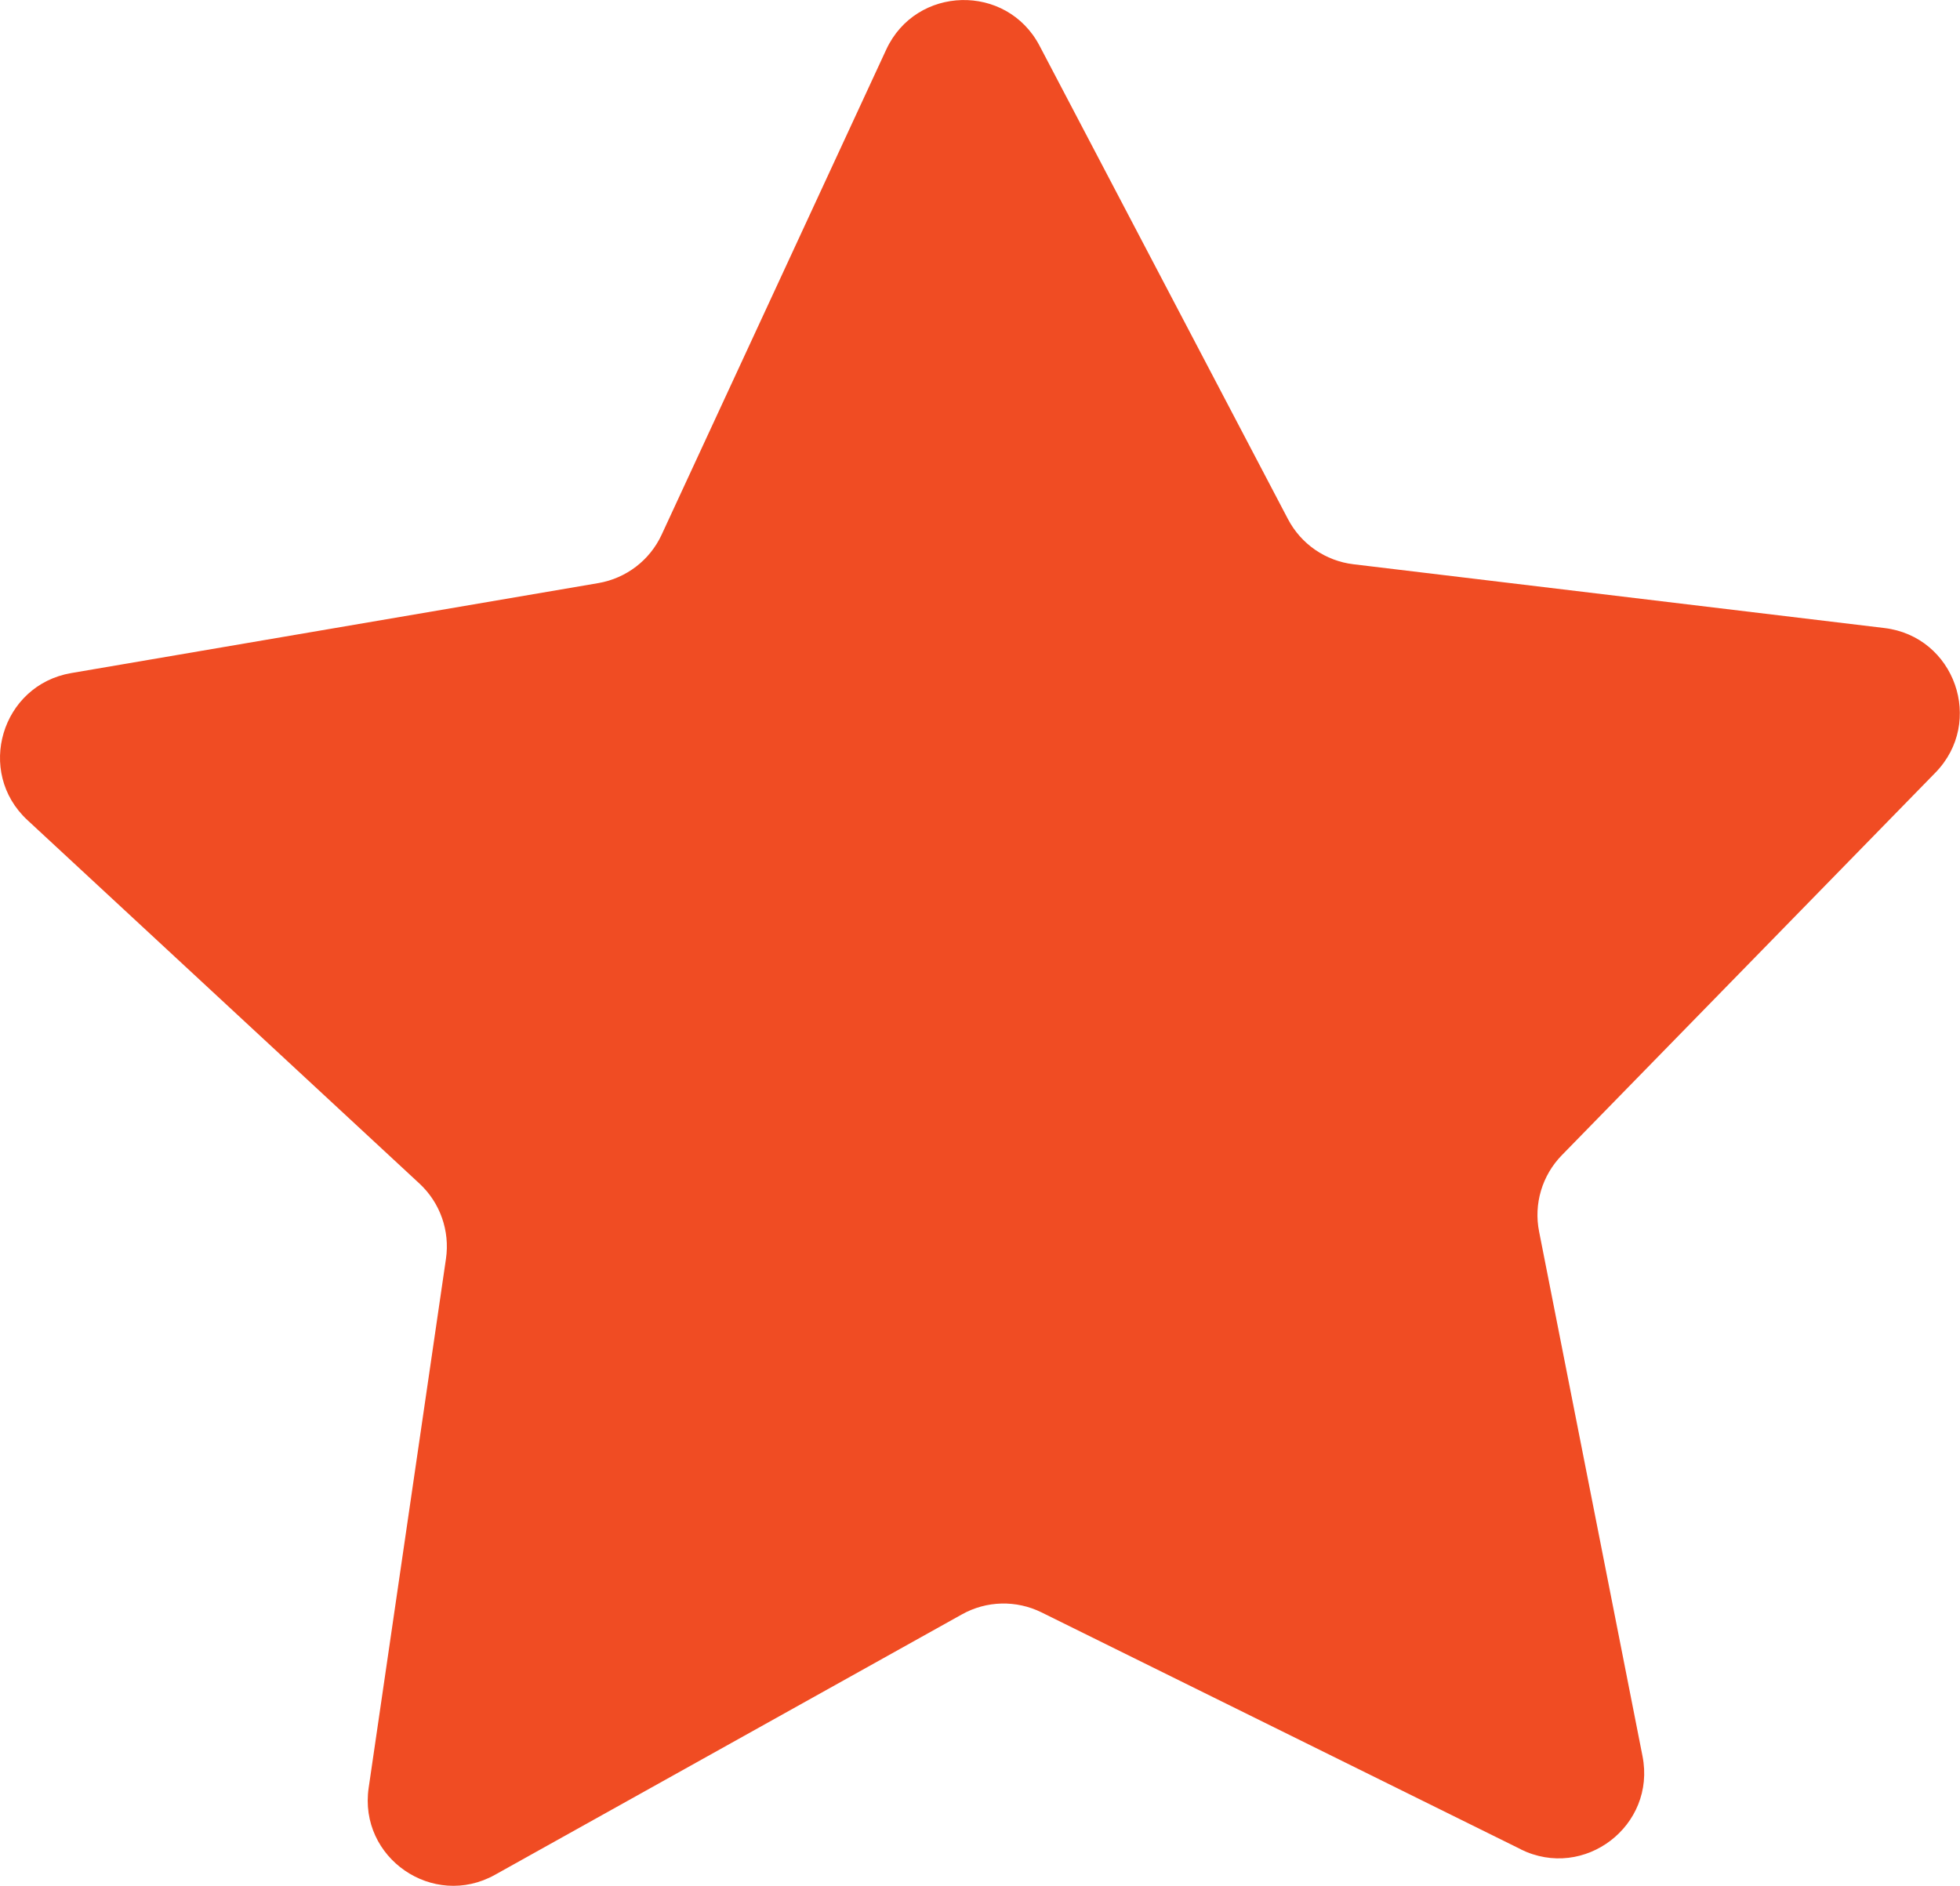 <?xml version="1.0" encoding="UTF-8"?>
<svg id="Layer_2" data-name="Layer 2" xmlns="http://www.w3.org/2000/svg" viewBox="0 0 188.41 181.31">
  <defs>
    <style>
      .cls-1 {
        fill: #f04c23;
        stroke-width: 0px;
      }
    </style>
  </defs>
  <g id="Layer_1-2" data-name="Layer 1">
    <path class="cls-1" d="M146.2,177.8l-46.08-22.78c-2.43-1.2-5.29-1.13-7.65.19l-44.89,25.04c-5.95,3.32-13.13-1.63-12.14-8.37l7.43-50.86c.39-2.68-.56-5.38-2.54-7.22L2.64,78.85c-5-4.63-2.51-12.99,4.21-14.14l50.67-8.65c2.67-.46,4.94-2.19,6.08-4.65L85.19,4.77c2.86-6.18,11.58-6.4,14.74-.37l23.88,45.51c1.26,2.4,3.61,4.02,6.3,4.34l51.03,6.13c6.77.81,9.67,9.03,4.9,13.91l-35.91,36.78c-1.89,1.94-2.71,4.68-2.18,7.34l9.94,50.43c1.32,6.69-5.6,11.98-11.71,8.96Z"/>
  </g>
</svg>